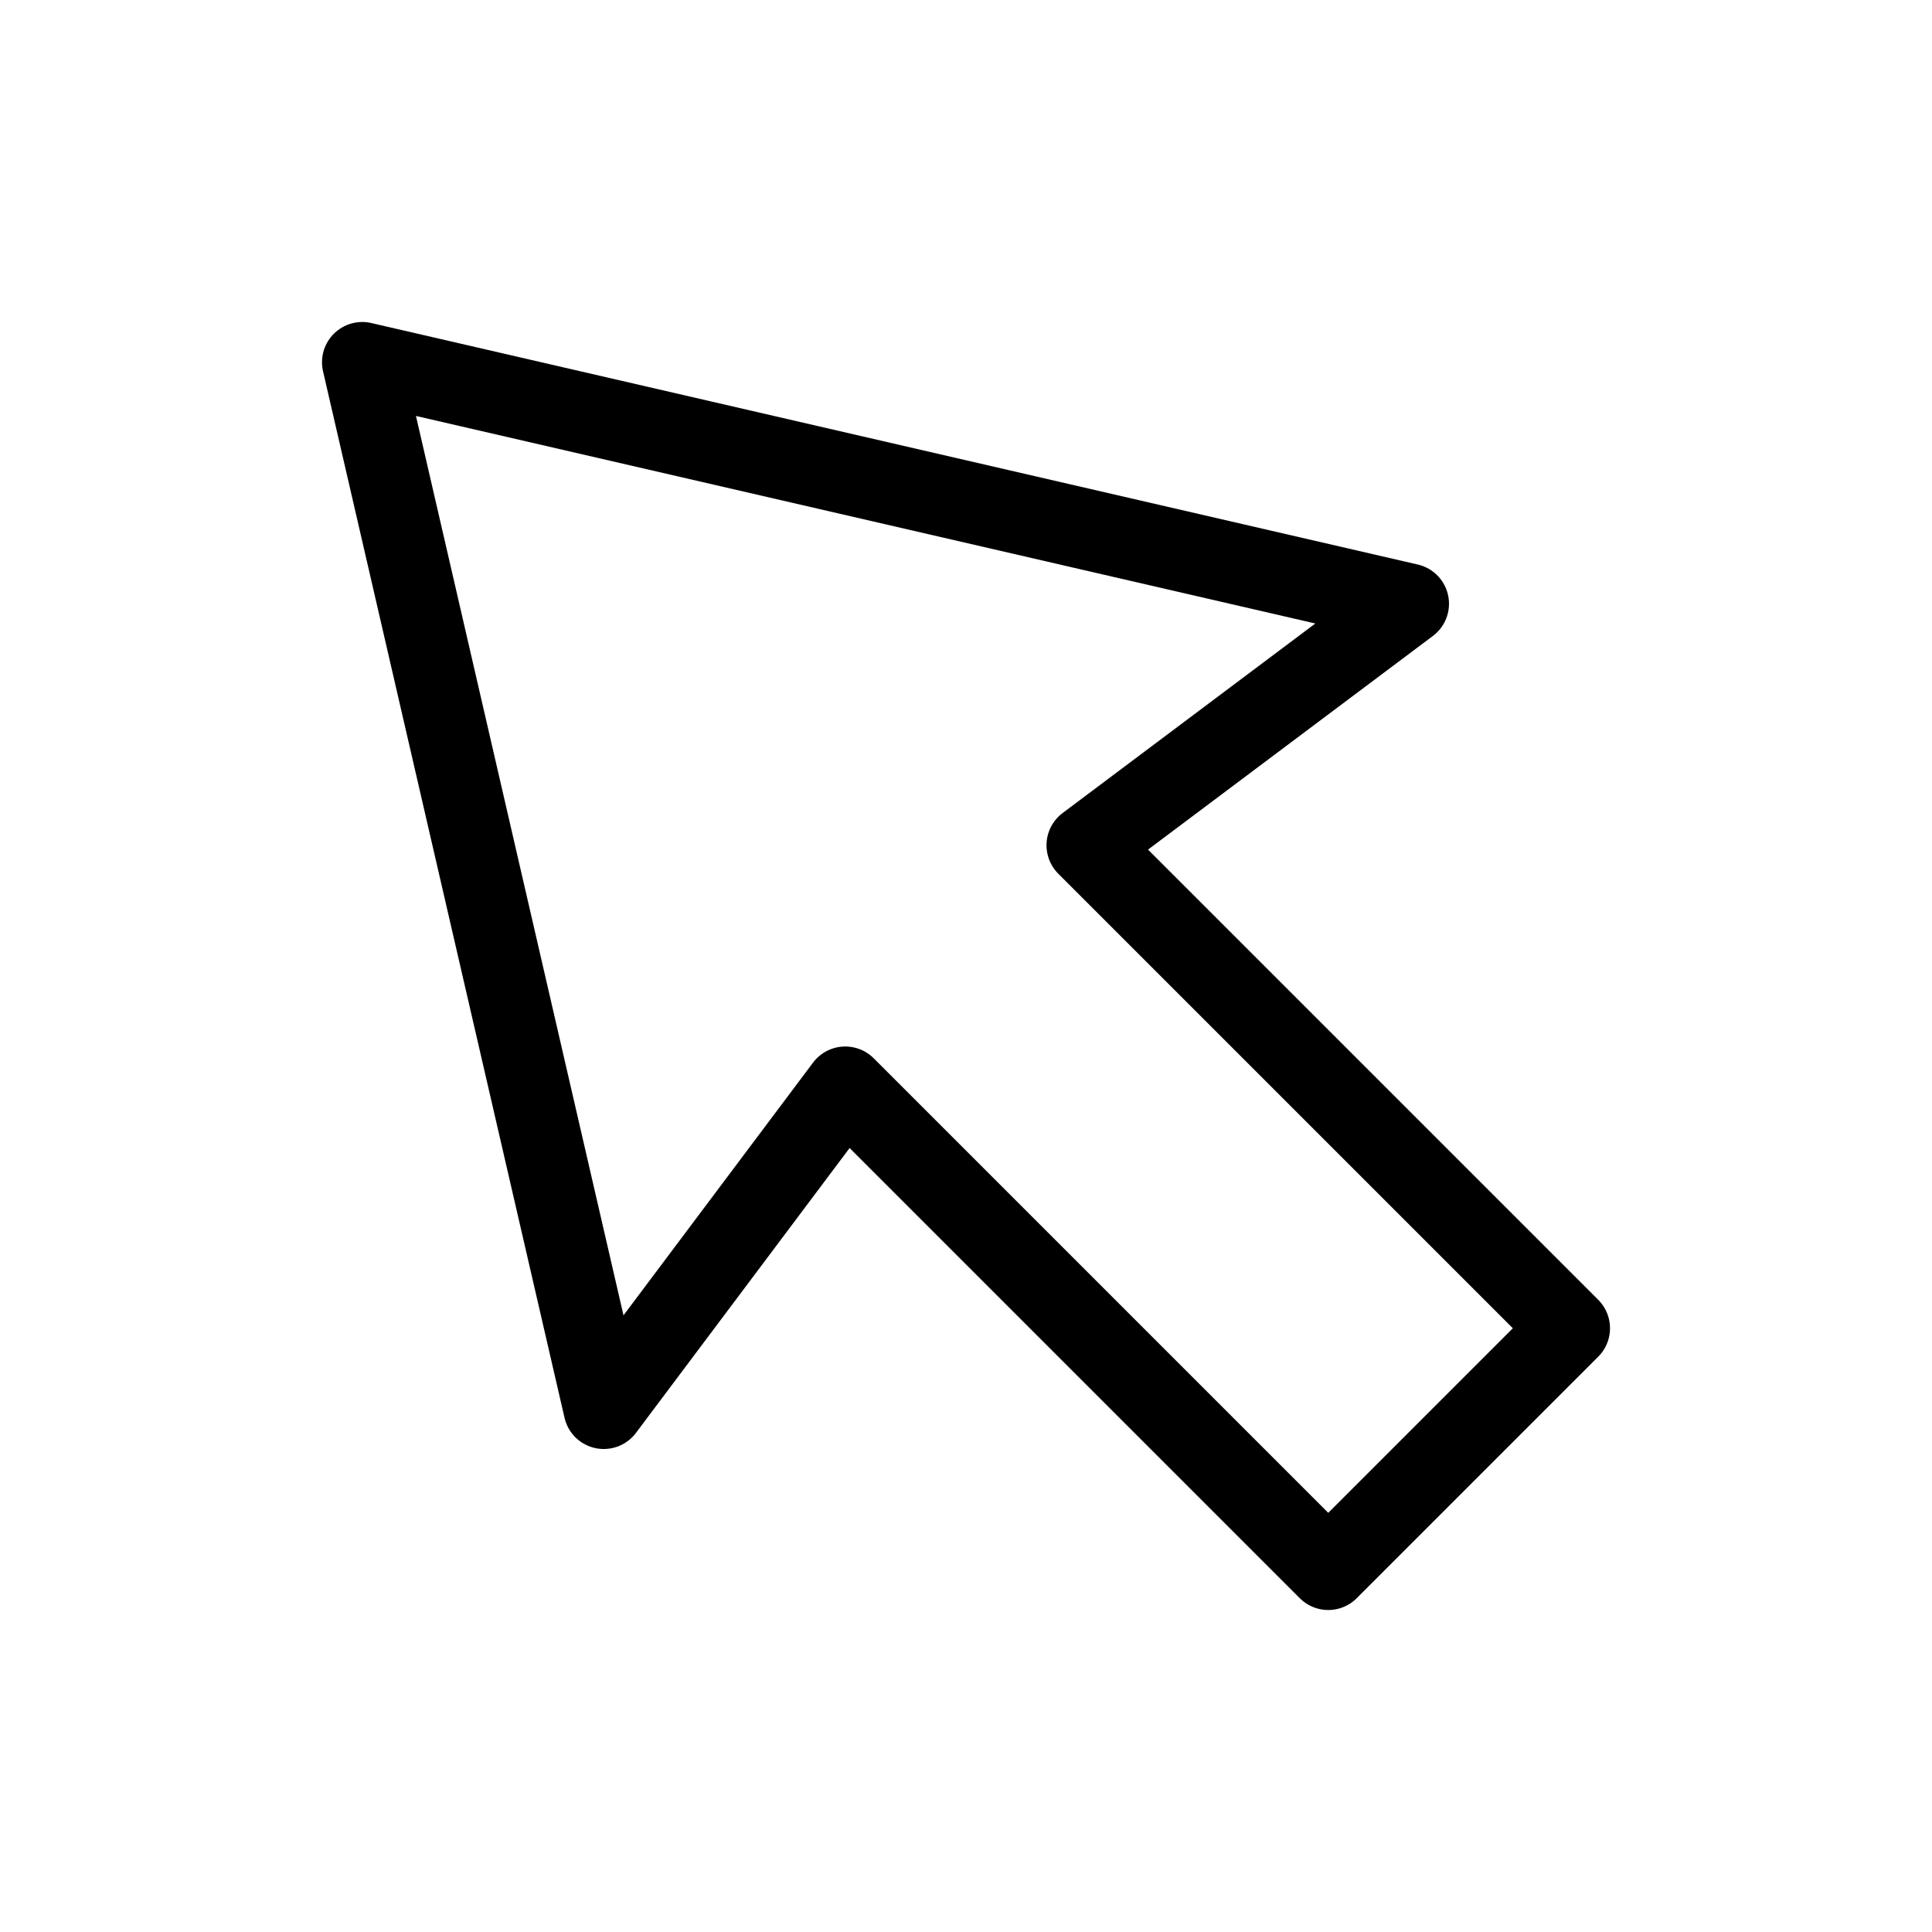 <svg id="target" xmlns="http://www.w3.org/2000/svg" viewBox="0 0 24 24"><title>unicons-interface-24px-mouse-pointer</title><polygon points="17.5 7.5 13.5 10.5 19.5 16.5 16.5 19.5 10.5 13.5 7.5 17.5 4.5 4.5 17.5 7.5" fill="none" stroke="currentColor" stroke-linecap="square" stroke-linejoin="round"/></svg>